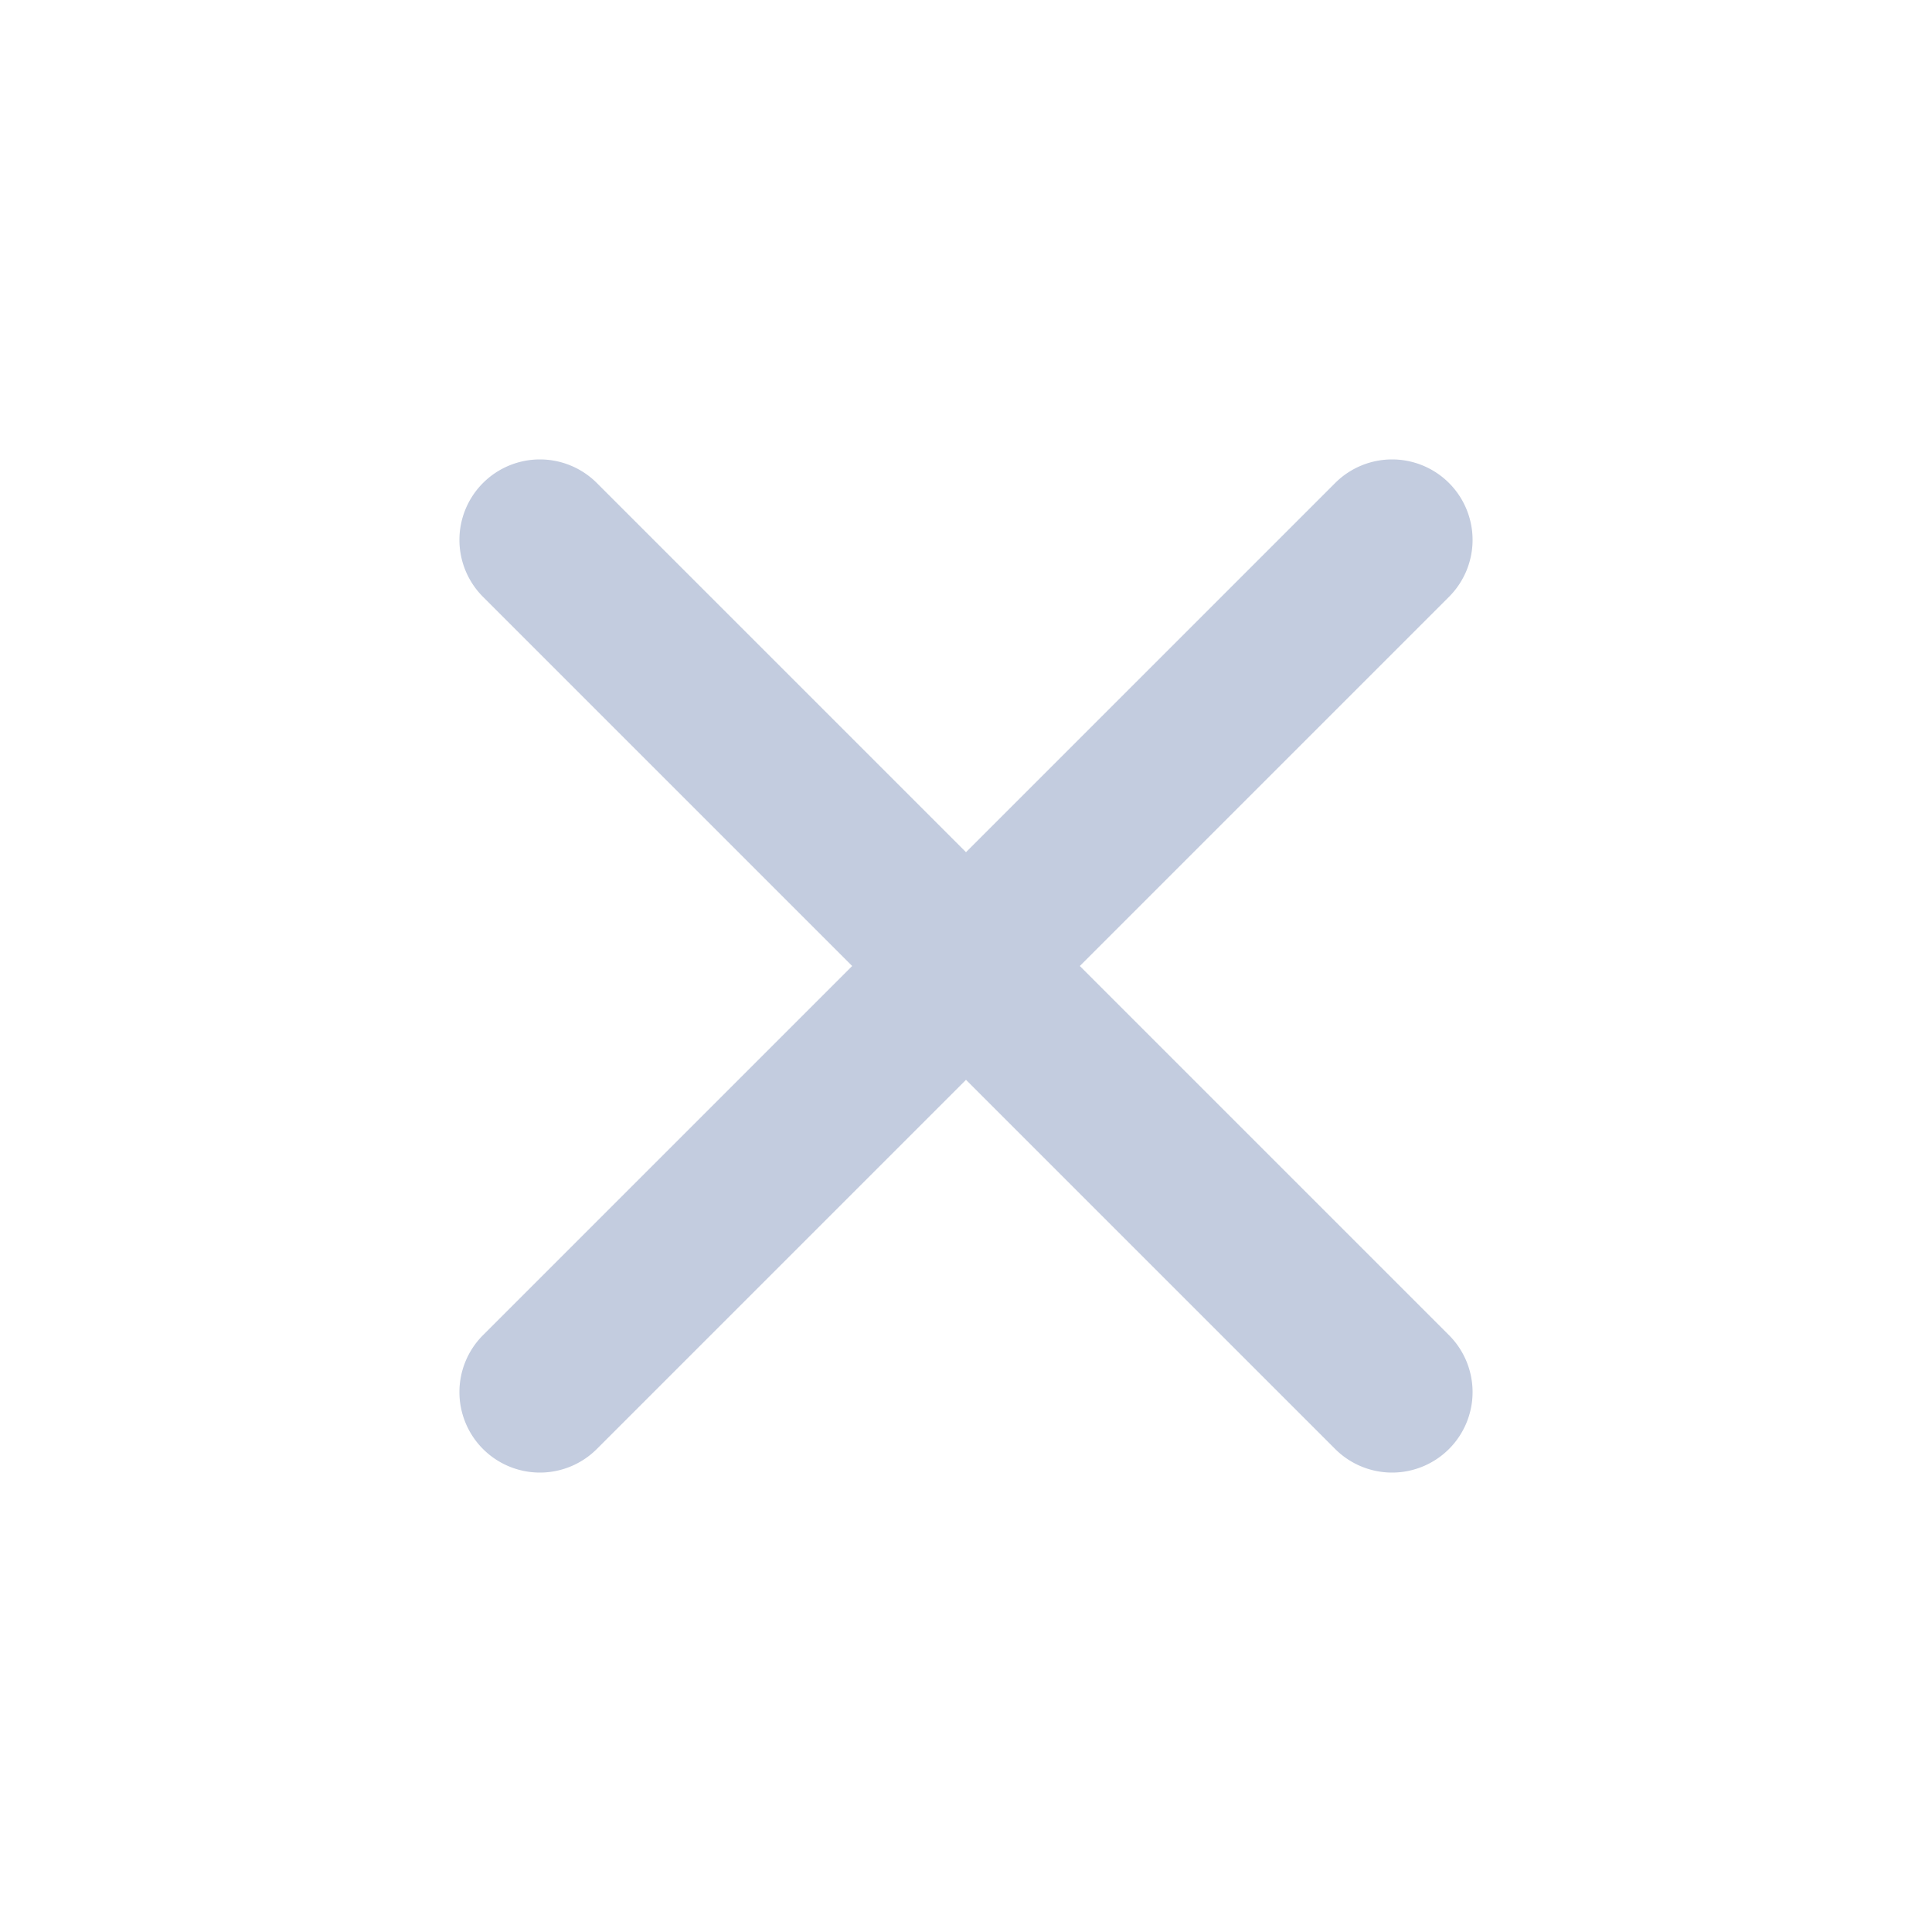 <?xml version="1.0" encoding="utf-8"?>
<svg id="Outline" viewBox="0 0 24 24" xmlns="http://www.w3.org/2000/svg">
  <title>181 cross small</title>
  <path d="M18,6h0a1,1,0,0,0-1.414,0L12,10.586,7.414,6A1,1,0,0,0,6,6H6A1,1,0,0,0,6,7.414L10.586,12,6,16.586A1,1,0,0,0,6,18H6a1,1,0,0,0,1.414,0L12,13.414,16.586,18A1,1,0,0,0,18,18h0a1,1,0,0,0,0-1.414L13.414,12,18,7.414A1,1,0,0,0,18,6Z" style="fill: rgb(195, 204, 223);"/>
</svg>